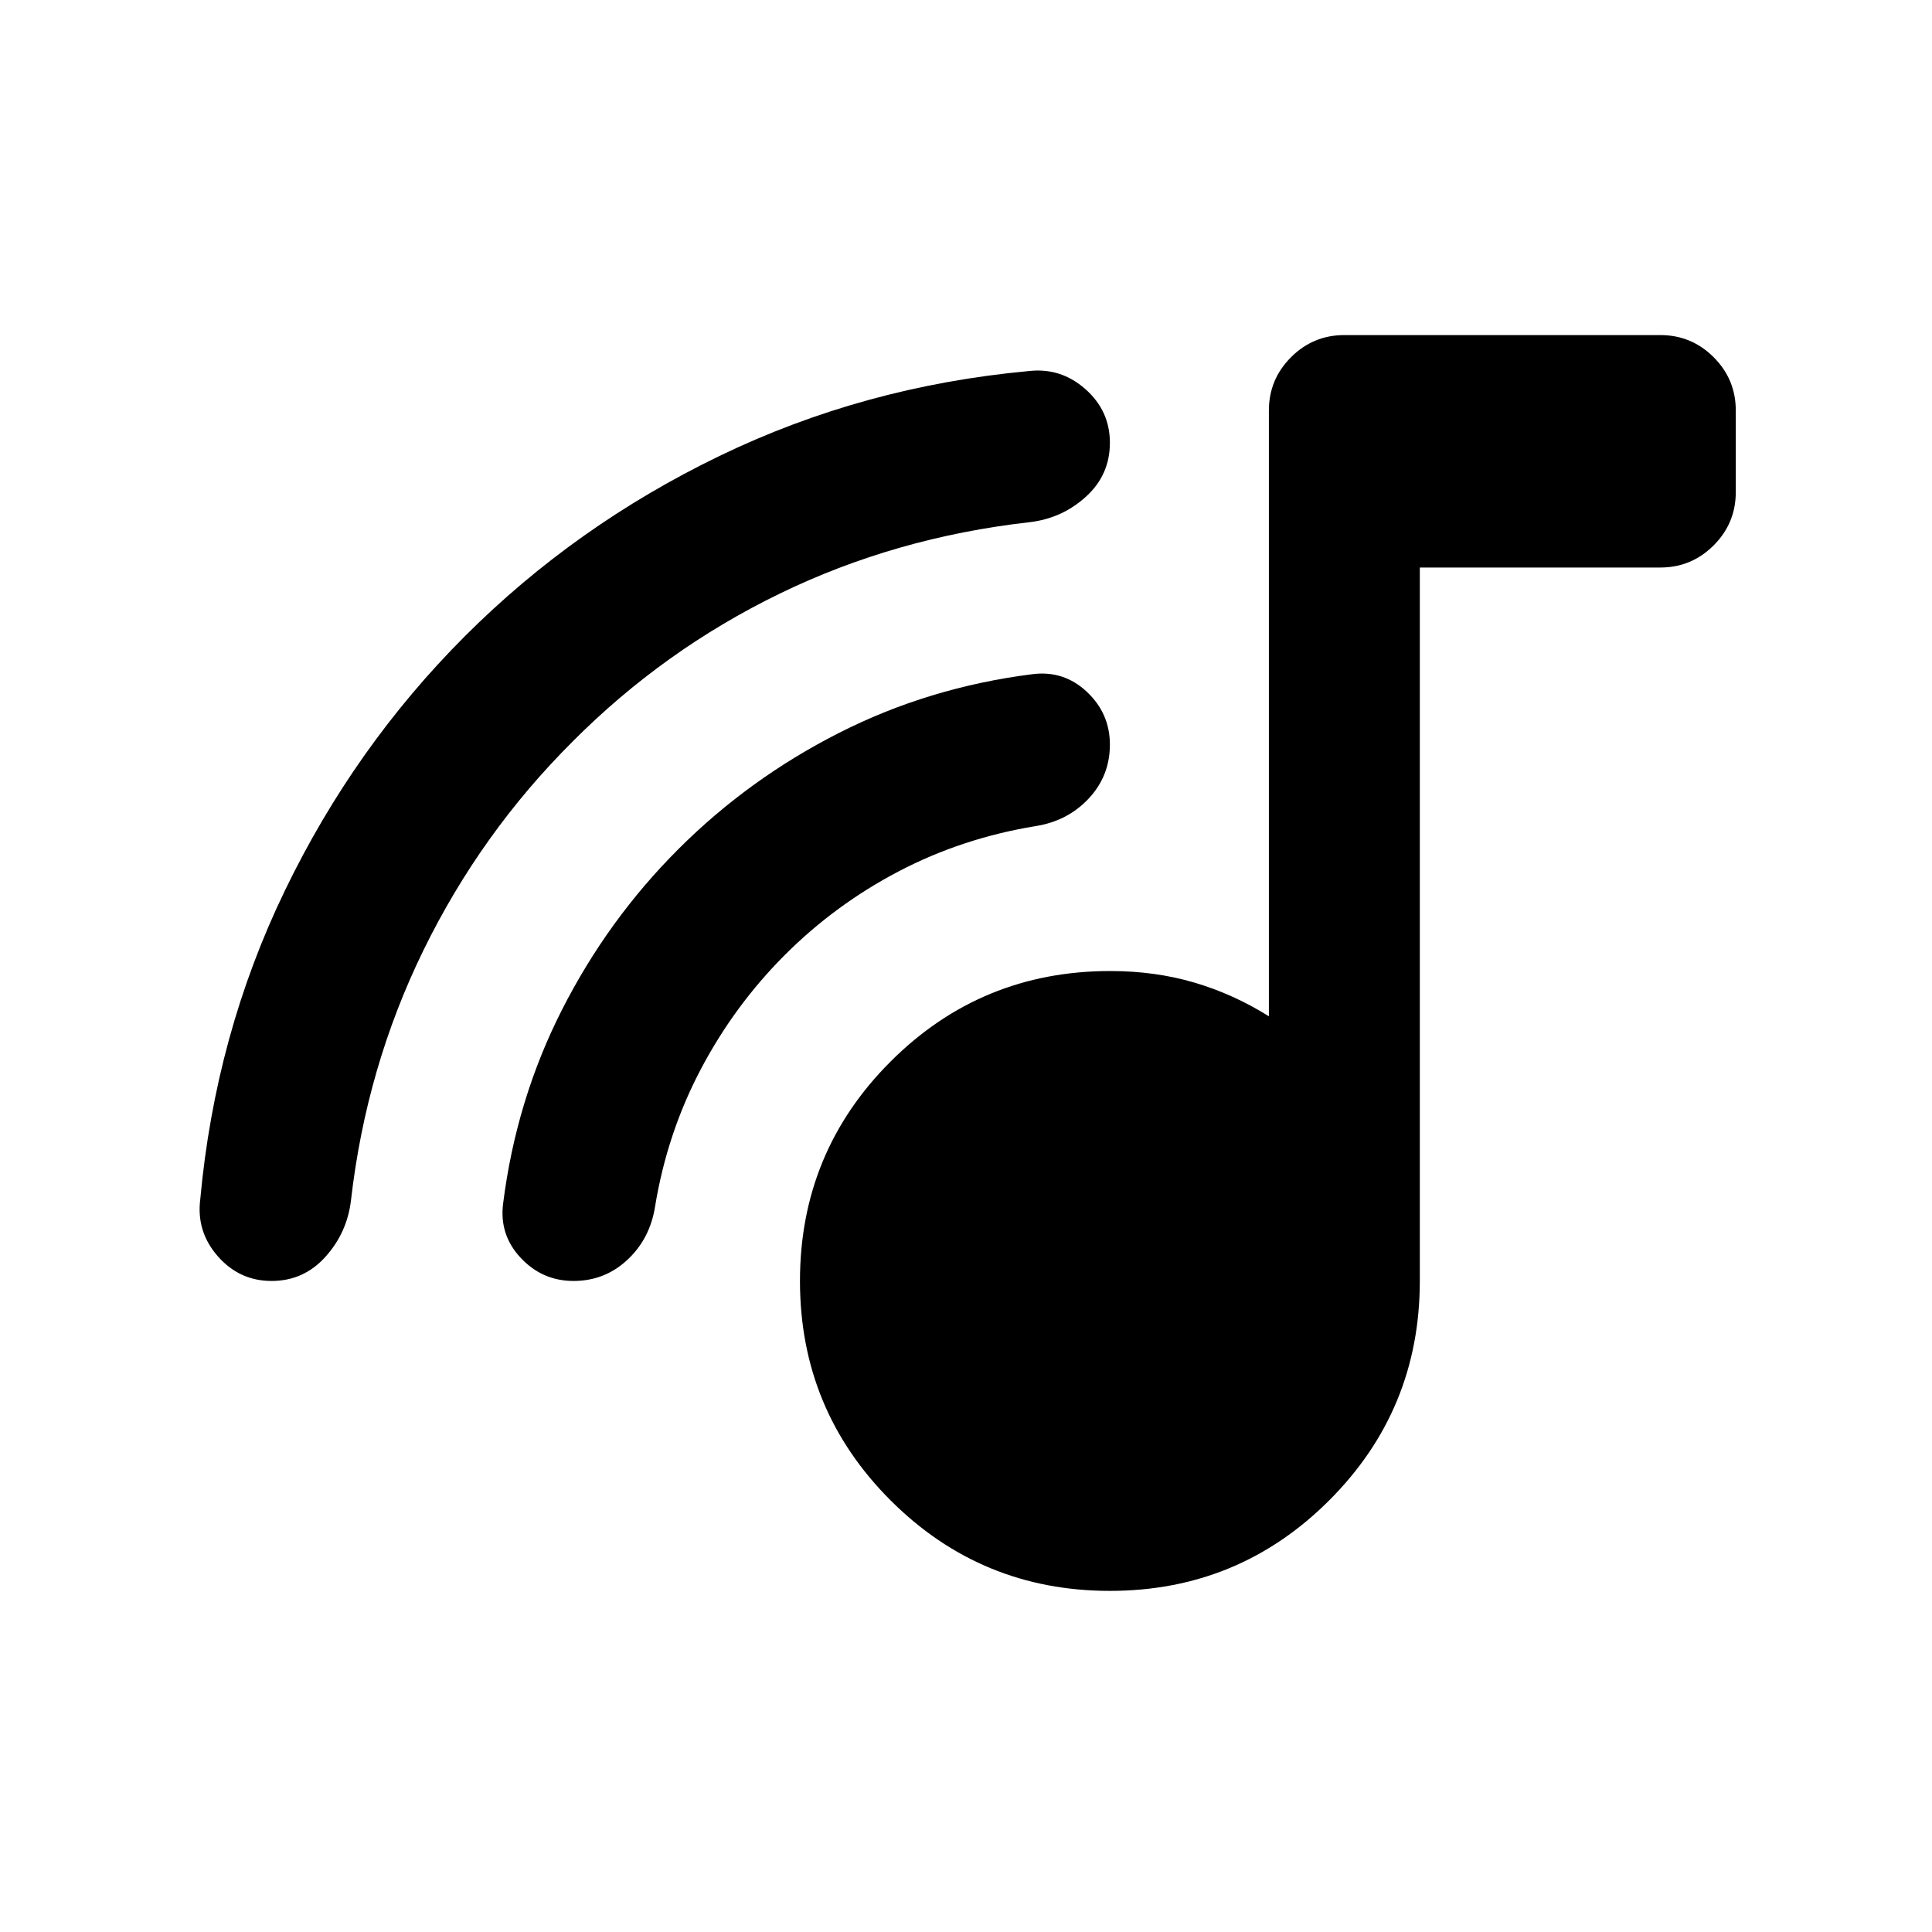 <svg xmlns="http://www.w3.org/2000/svg" height="24" viewBox="0 -960 960 960" width="24"><path d="M551.5-169.5q-64 0-109-45t-45-109q0-64 45-109t109.15-45q22.35 0 41.85 5.75t37 16.75v-301q0-15.5 11-26.5t26.5-11h157q15.5 0 26.5 11t11 26.5v40.5q0 15.5-11 26.5T825-678H705.5v354.5q0 64-45 109t-109 45Zm-267-422q-45.56 45.4-74.03 103.56-28.48 58.16-36.07 124.36-1.9 16.08-12.69 28.08-10.8 12-26.75 12-15.96 0-26.71-12.24Q97.5-347.99 99.5-364q7.5-82 42.07-153.5 34.57-71.51 89.49-126.44 54.93-54.92 126.44-89.49Q429-768 510.98-775.6q16.02-1.9 28.27 8.88Q551.5-755.94 551.5-740q0 15.98-11.89 26.79-11.88 10.81-28.05 12.69Q445-693 387.41-665.02q-57.59 27.99-102.91 73.52Zm105.5 106q-25 25-41.75 56.75T325.5-360.5q-2.5 16-13.75 26.5T285-323.5q-15.5 0-26.25-11.46T250-362q6.5-51.5 29.25-96.25T337-538q35-35 79.75-57.75T513-625q15.58-2 27.04 8.75Q551.5-605.5 551.5-590T541-563.25Q530.5-552 514.5-549.5q-36.5 6-68 22.5T390-485.5Z"/></svg>